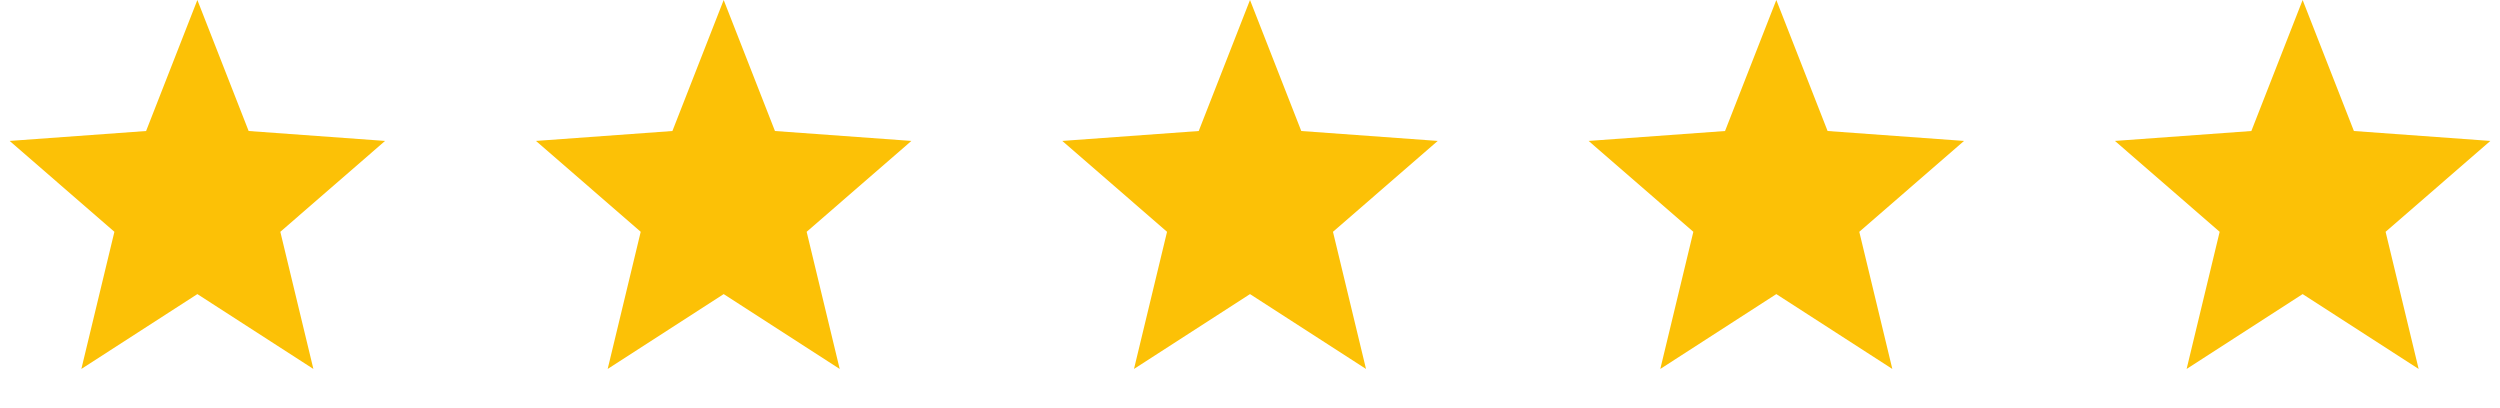 <svg width="190" height="31" viewBox="0 0 190 31" fill="none" xmlns="http://www.w3.org/2000/svg">
<path d="M15 0L18.897 9.957L29.266 10.71L21.305 17.617L23.817 28.04L15 22.351L6.183 28.04L8.694 17.617L0.734 10.71L11.103 9.957L15 0Z" fill="#FCC106"/>
<path d="M55 0L58.897 9.957L69.266 10.71L61.306 17.617L63.817 28.04L55 22.351L46.183 28.04L48.694 17.617L40.734 10.71L51.103 9.957L55 0Z" fill="#FCC106"/>
<path d="M95 0L98.897 9.957L109.266 10.71L101.306 17.617L103.817 28.04L95 22.351L86.183 28.04L88.695 17.617L80.734 10.71L91.103 9.957L95 0Z" fill="#FCC106"/>
<path d="M135 0L138.897 9.957L149.266 10.71L141.306 17.617L143.817 28.04L135 22.351L126.183 28.04L128.694 17.617L120.734 10.71L131.103 9.957L135 0Z" fill="#FCC106"/>
<path d="M175 0L178.897 9.957L189.266 10.71L181.306 17.617L183.817 28.04L175 22.351L166.183 28.04L168.694 17.617L160.734 10.71L171.103 9.957L175 0Z" fill="#FCC106"/>
</svg>

